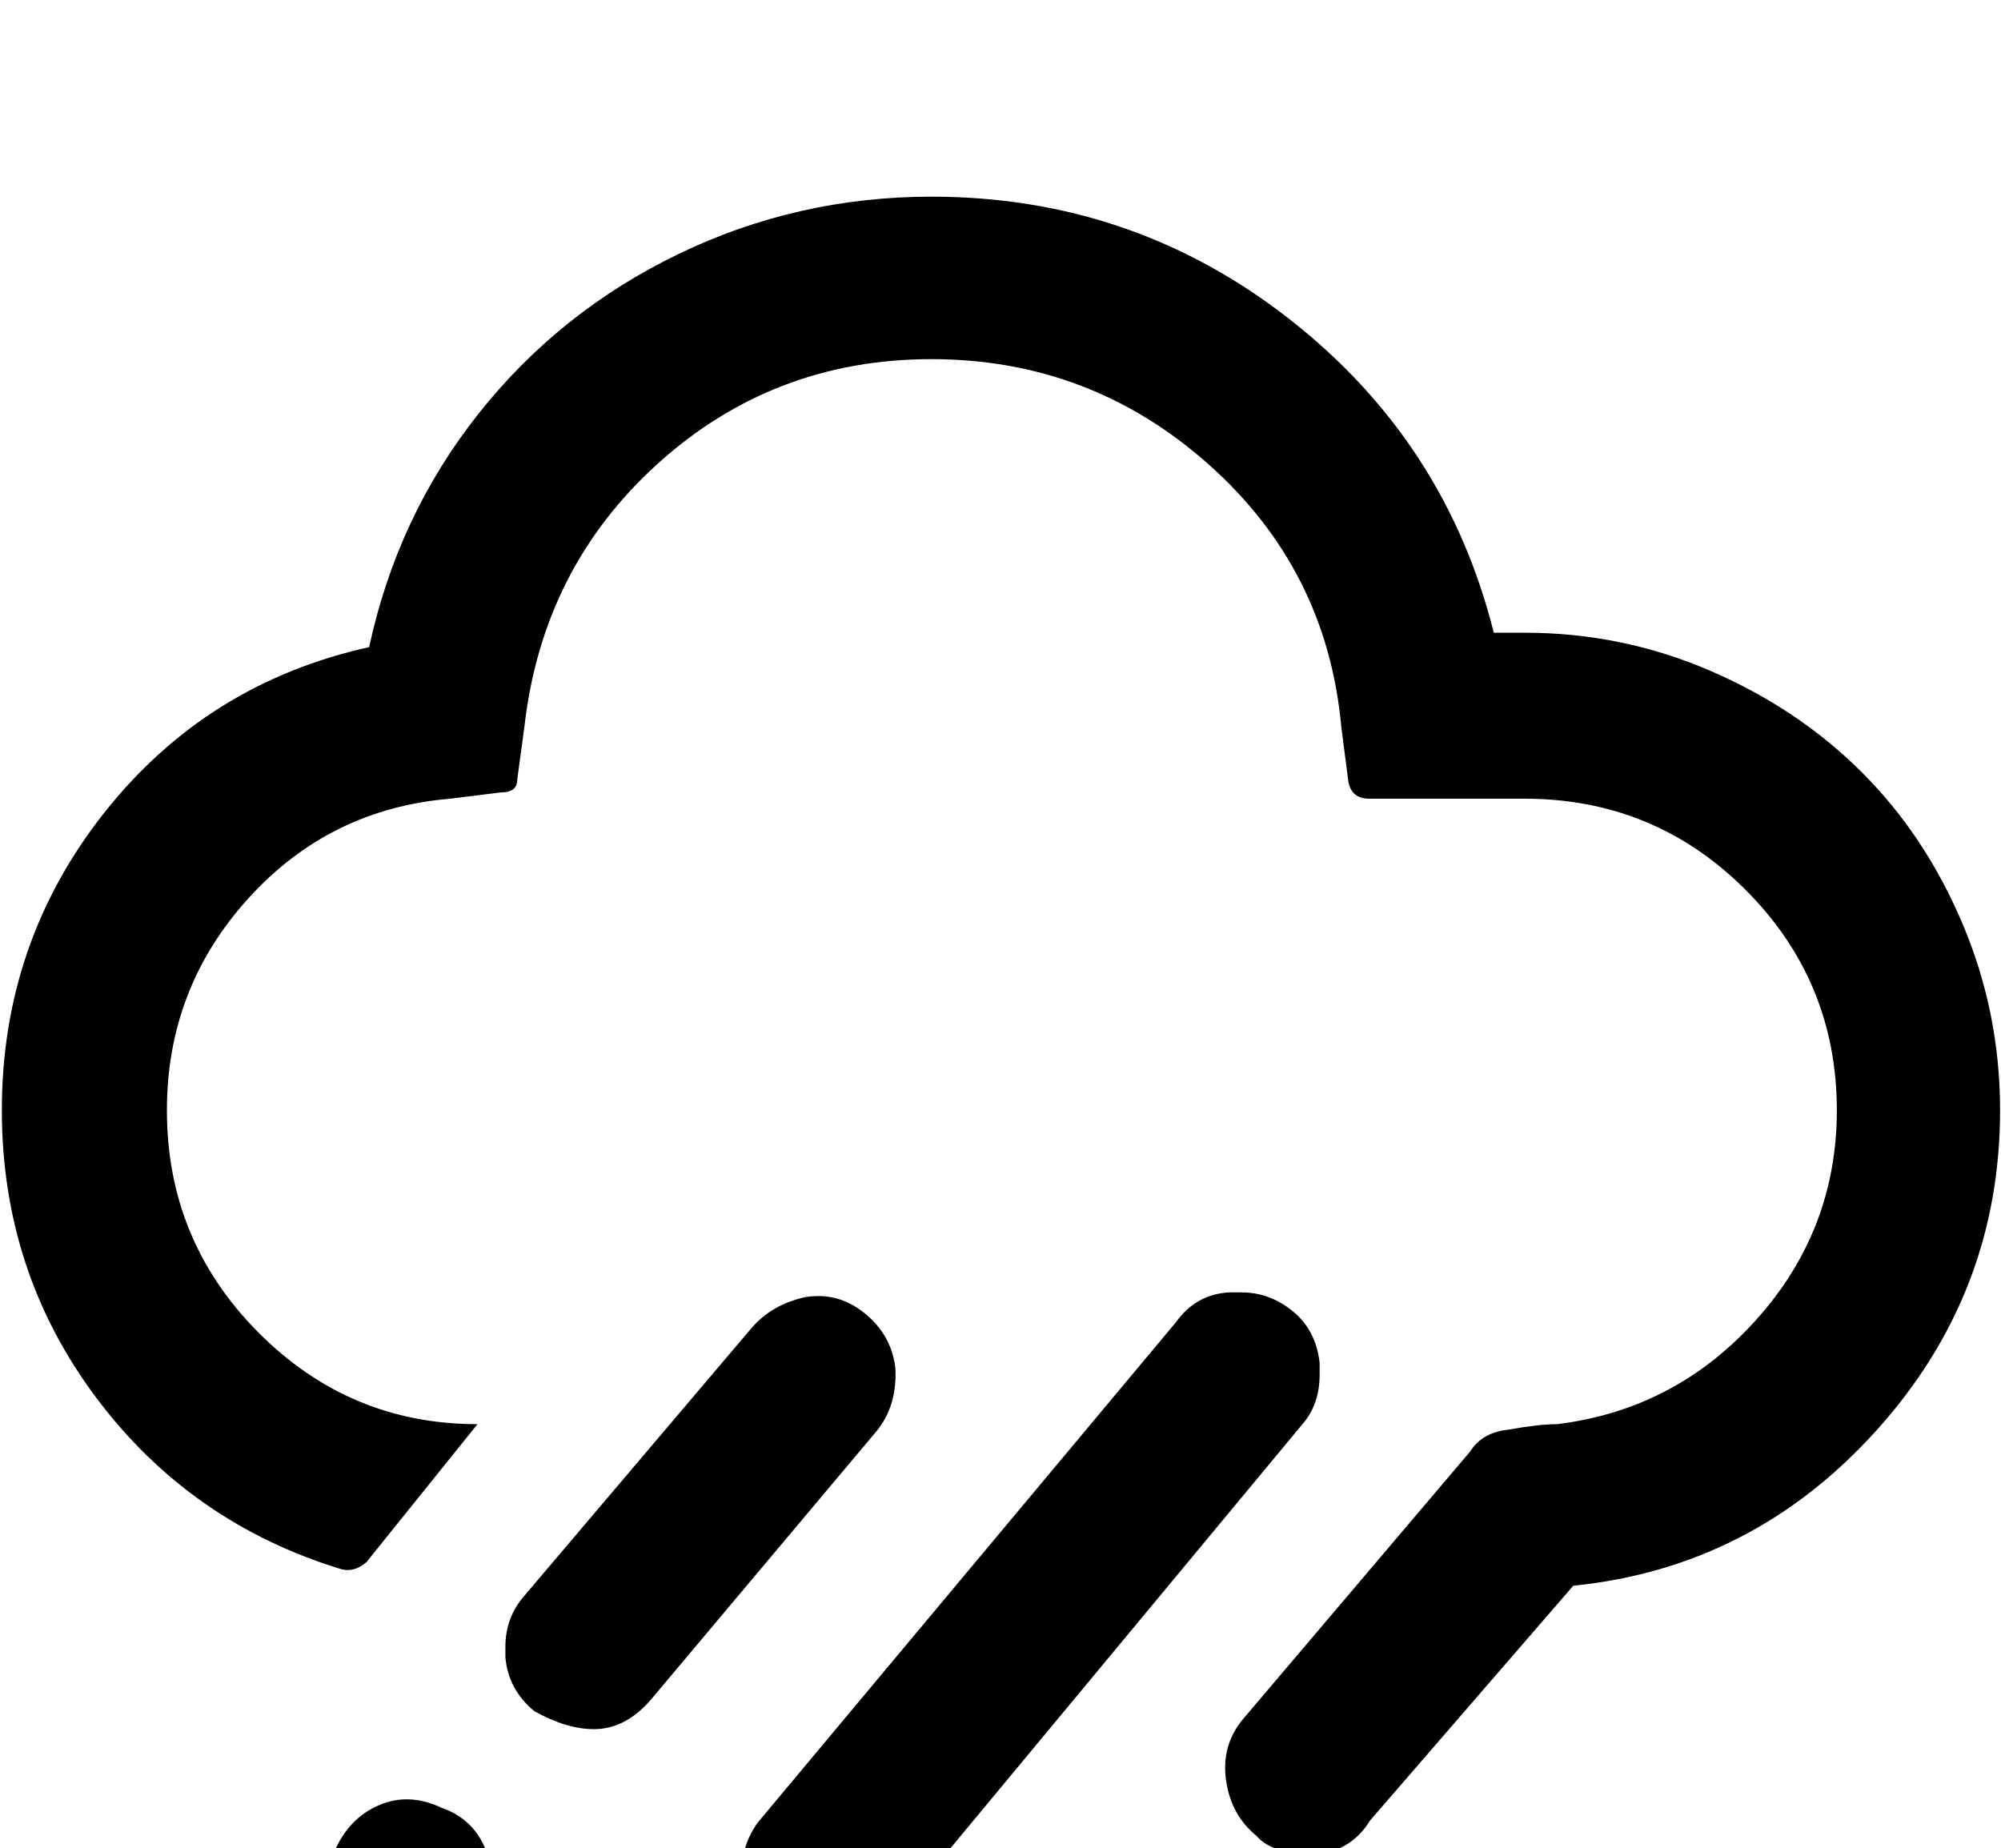 <svg height="1000" width="1082.5" xmlns="http://www.w3.org/2000/svg"><path d="m1 600.6q0 87.4 51 155.5t133.1 93q6.8 1.5 13.1-3.9l60.1-74.7q-69.3 0-118.7-49.8t-49.3-120.1q0-65.9 44-114.5t109.4-54l27.3-3.4q8.8 0 8.8-6.8l3.9-28.8q9.8-86 72.3-142.4t147.9-56.4q85.9 0 149.9 56.9t71.8 141.9l3.9 30.2q1.9 8.8 11.2 8.8h84q70.3 0 119.6 49.3t49.4 119.2q0 64.9-43.7 113.5t-107.7 56.4q-9.8 0-25.9 2.9q-14.6 1.5-21 11.8l-123.5 145.5q-11.3 14.1-8.6 32.7t16.4 29.8q8.3 9.7 29.8 9.7q20.5 0 31.7-18l109.9-127q97.1-9.8 164-84t66.9-173.3q0-52.7-20.2-100.6t-54.7-82.3t-82.1-54.9t-100.3-20.5h-16.6q-25.9-103.5-110.6-169.7t-193.6-66.2q-72.7 0-137 31.1t-108.1 86.4t-59.1 126.2q-87.9 19.5-143.3 89.6t-55.4 160.9z m176.2 417.5q0 4.8 3 15.6q6.8 16.6 22.9 22.9q17.1 7.9 34.7 1t23.9-23.4q7.8-17.1 1-33.7t-23.9-22.5q-17.6-8.3-33.7-1.4t-23.9 24.4q-4 8.3-4 17.1z m96.2-127v5.4q1.5 17.6 15.7 29.3q17.5 9.7 32.2 9.7q17.6 0 31.7-17l121.1-144.1q11.3-13.7 10.3-34.2q-2-16.6-14.4-27.8t-27.1-11.2q-3.9 0-6.9 0.5q-18.5 3.9-29.7 17.1l-122.6 144.5q-10.3 11.7-10.3 27.8z m40.1 245.6q0 9.3 3.9 16.6q6.3 16.6 22.9 24.4q8.3 3.9 17.6 3.9q9.8 0 16.1-3.9q17.6-6.8 23.9-21.4q7.9-17.1 1.3-34.7t-23.2-23.9q-17.1-7.9-34.9-1t-23.7 23.4q-3.9 7.3-3.9 16.6z m87.4-122.1v5.9q1.9 17.1 15.8 28.6t28.6 11.4q17.6 0 32.7-17l226.6-273q9.3-10.7 9.3-26.8v-6.4q-2-17.6-14.4-27.8t-27.6-10.3h-6.9q-18 1-28.8 16.1l-226.5 271q-8.8 12.7-8.8 28.3z m182.6 60.1q0 6.8 2.9 15.6q6.9 17.1 24 24.4q10.7 3 16.1 3q11.2 0 17.5-3.9q17.6-6.9 24-22q7.8-13.2 0.9-34.7q-6.3-16.1-22.9-22.9l-18.1-4.9q-8.3 1.5-17.1 3.9q-17 6.4-23.4 23q-3.9 9.2-3.9 18.5z"/></svg>